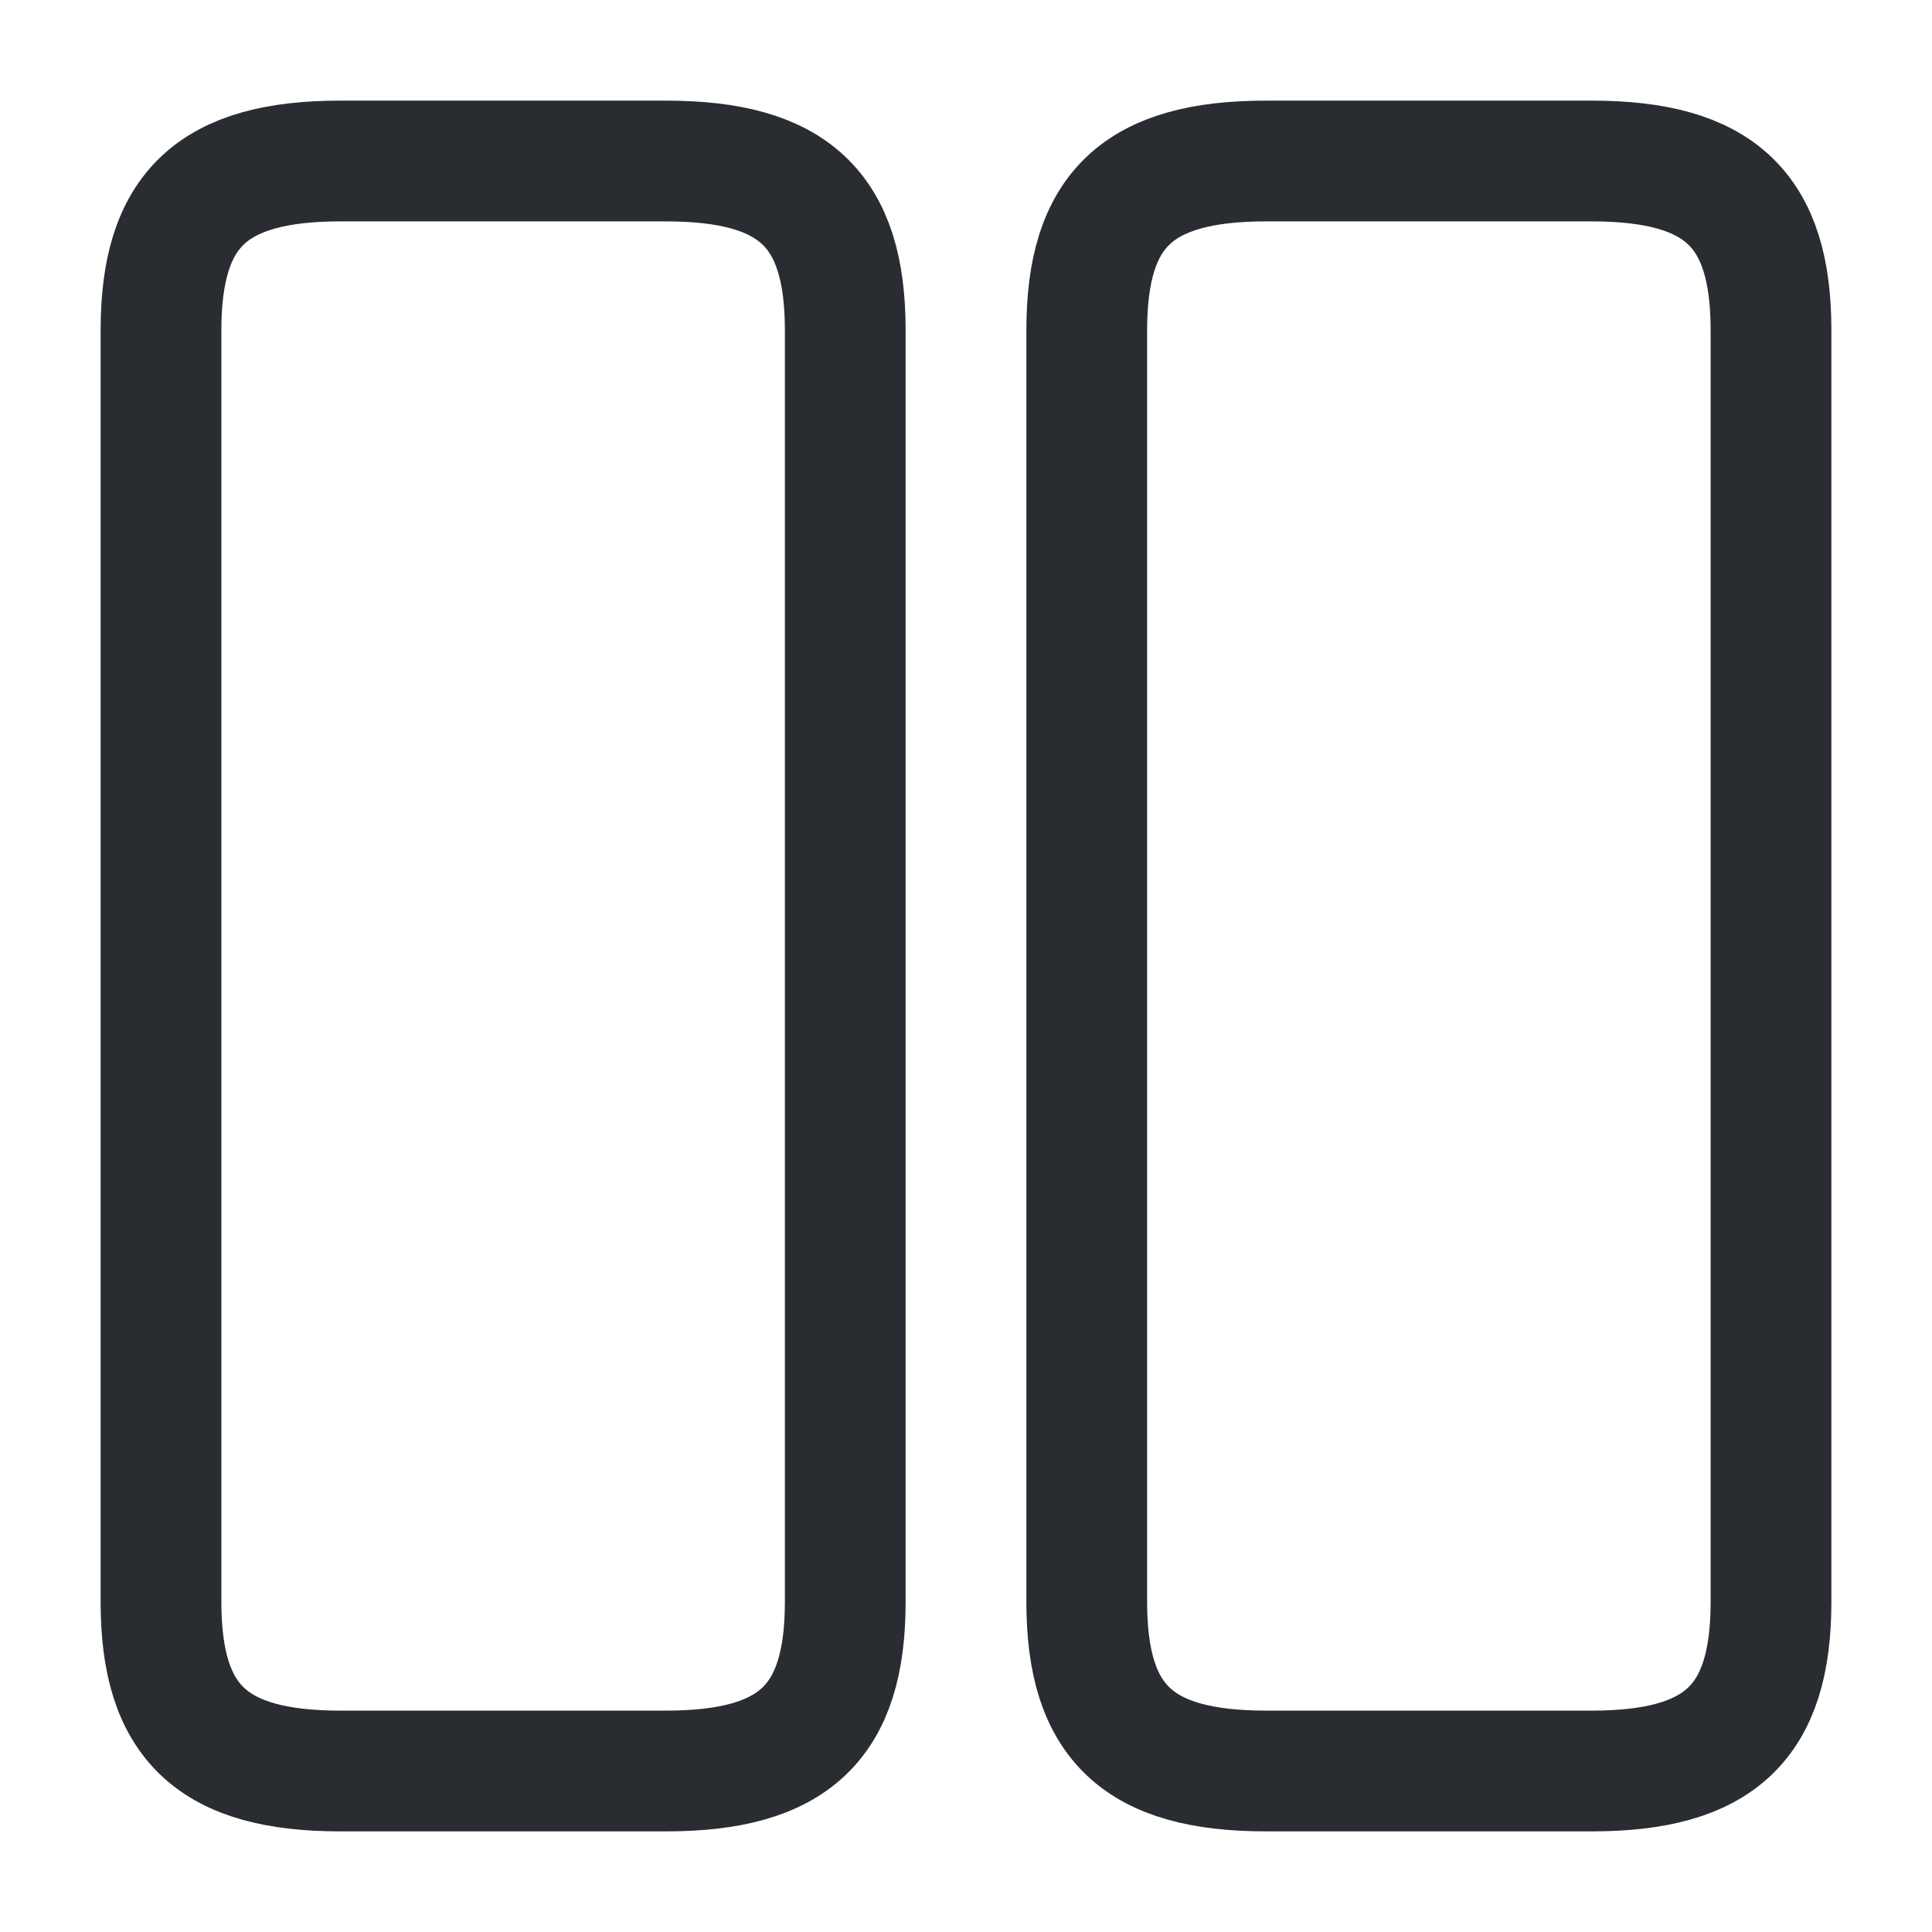 <svg width="24" height="24" viewBox="0 0 24 24" fill="none" xmlns="http://www.w3.org/2000/svg">
  <path class="set-svg-stroke"
        d="M10.5 19.9V4.1C10.5 2.6 9.86 2 8.27 2H4.23C2.64 2 2 2.6 2 4.1V19.9C2 21.4 2.64 22 4.23 22H8.27C9.86 22 10.5 21.4 10.5 19.9Z"
        stroke="#292D32" stroke-width="1.5" stroke-linecap="round" stroke-linejoin="round"/>
  <path
    d="M22 19.9V4.1C22 2.6 21.36 2 19.77 2H15.73C14.14 2 13.5 2.6 13.5 4.1V19.9C13.5 21.4 14.14 22 15.73 22H19.77C21.36 22 22 21.4 22 19.9Z"
    stroke="#292D32" stroke-width="1.5" stroke-linecap="round" stroke-linejoin="round"/>
</svg>
